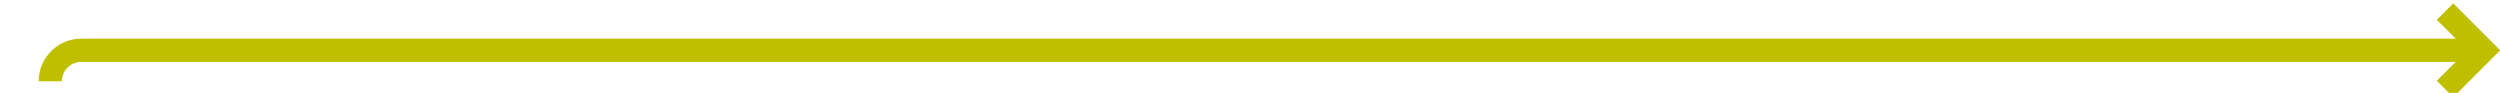 ﻿<?xml version="1.0" encoding="utf-8"?>
<svg version="1.1" xmlns:xlink="http://www.w3.org/1999/xlink" width="323px" height="12px" preserveAspectRatio="xMinYMid meet" viewBox="140 418  323 10" xmlns="http://www.w3.org/2000/svg">
  <path d="M 146.5 427.5  A 4 4 0 0 1 150.5 423.5 L 460 423.5  " stroke-width="3" stroke="#bfbf00" fill="none" />
  <path d="M 454.839 419.561  L 458.779 423.5  L 454.839 427.439  L 456.961 429.561  L 461.961 424.561  L 463.021 423.5  L 461.961 422.439  L 456.961 417.439  L 454.839 419.561  Z " fill-rule="nonzero" fill="#bfbf00" stroke="none" />
</svg>